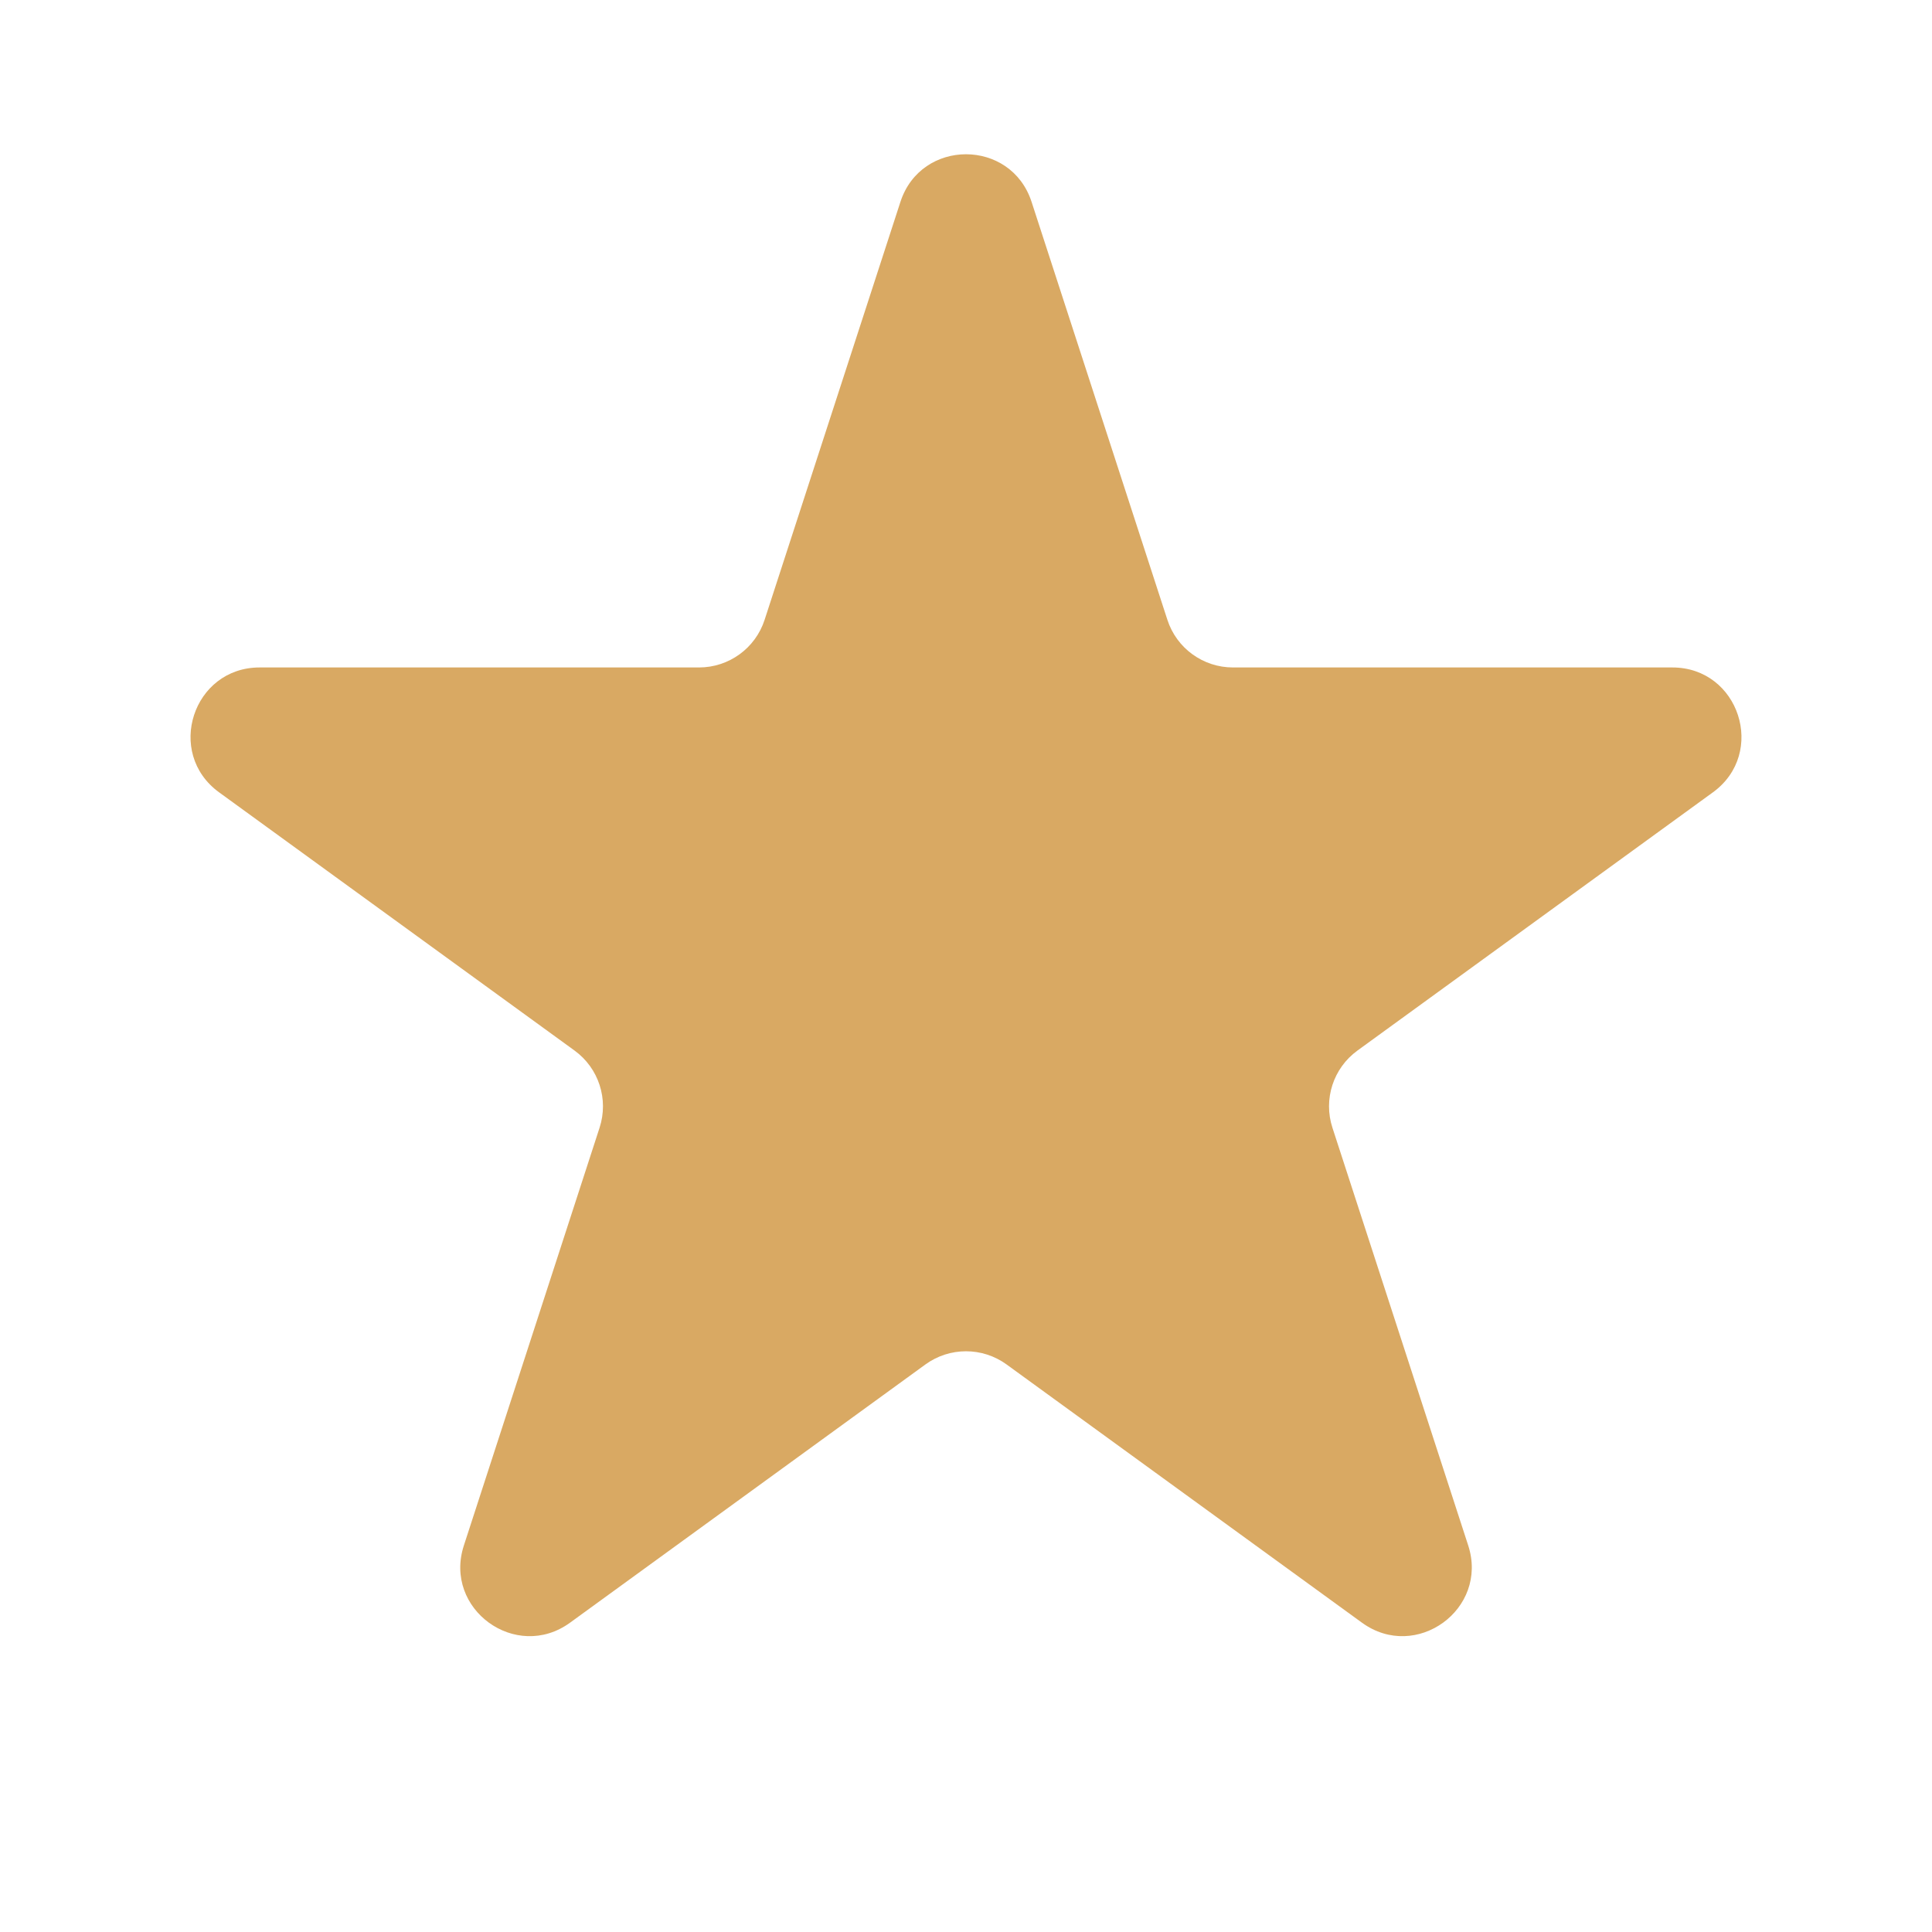 <svg width="21" height="21" viewBox="0 0 21 21" fill="none" xmlns="http://www.w3.org/2000/svg">
<path d="M9.787 2.195C10.011 1.504 10.989 1.504 11.213 2.195L12.689 6.737C12.789 7.046 13.077 7.255 13.402 7.255H18.178C18.904 7.255 19.206 8.185 18.619 8.612L14.755 11.419C14.492 11.61 14.382 11.949 14.483 12.258L15.959 16.799C16.183 17.49 15.392 18.065 14.804 17.638L10.941 14.831C10.678 14.64 10.322 14.64 10.059 14.831L6.196 17.638C5.608 18.065 4.817 17.49 5.042 16.799L6.517 12.258C6.618 11.949 6.508 11.61 6.245 11.419L2.381 8.612C1.794 8.185 2.096 7.255 2.822 7.255H7.598C7.923 7.255 8.211 7.046 8.311 6.737L9.787 2.195Z" fill="#D9A963"/>
</svg>

